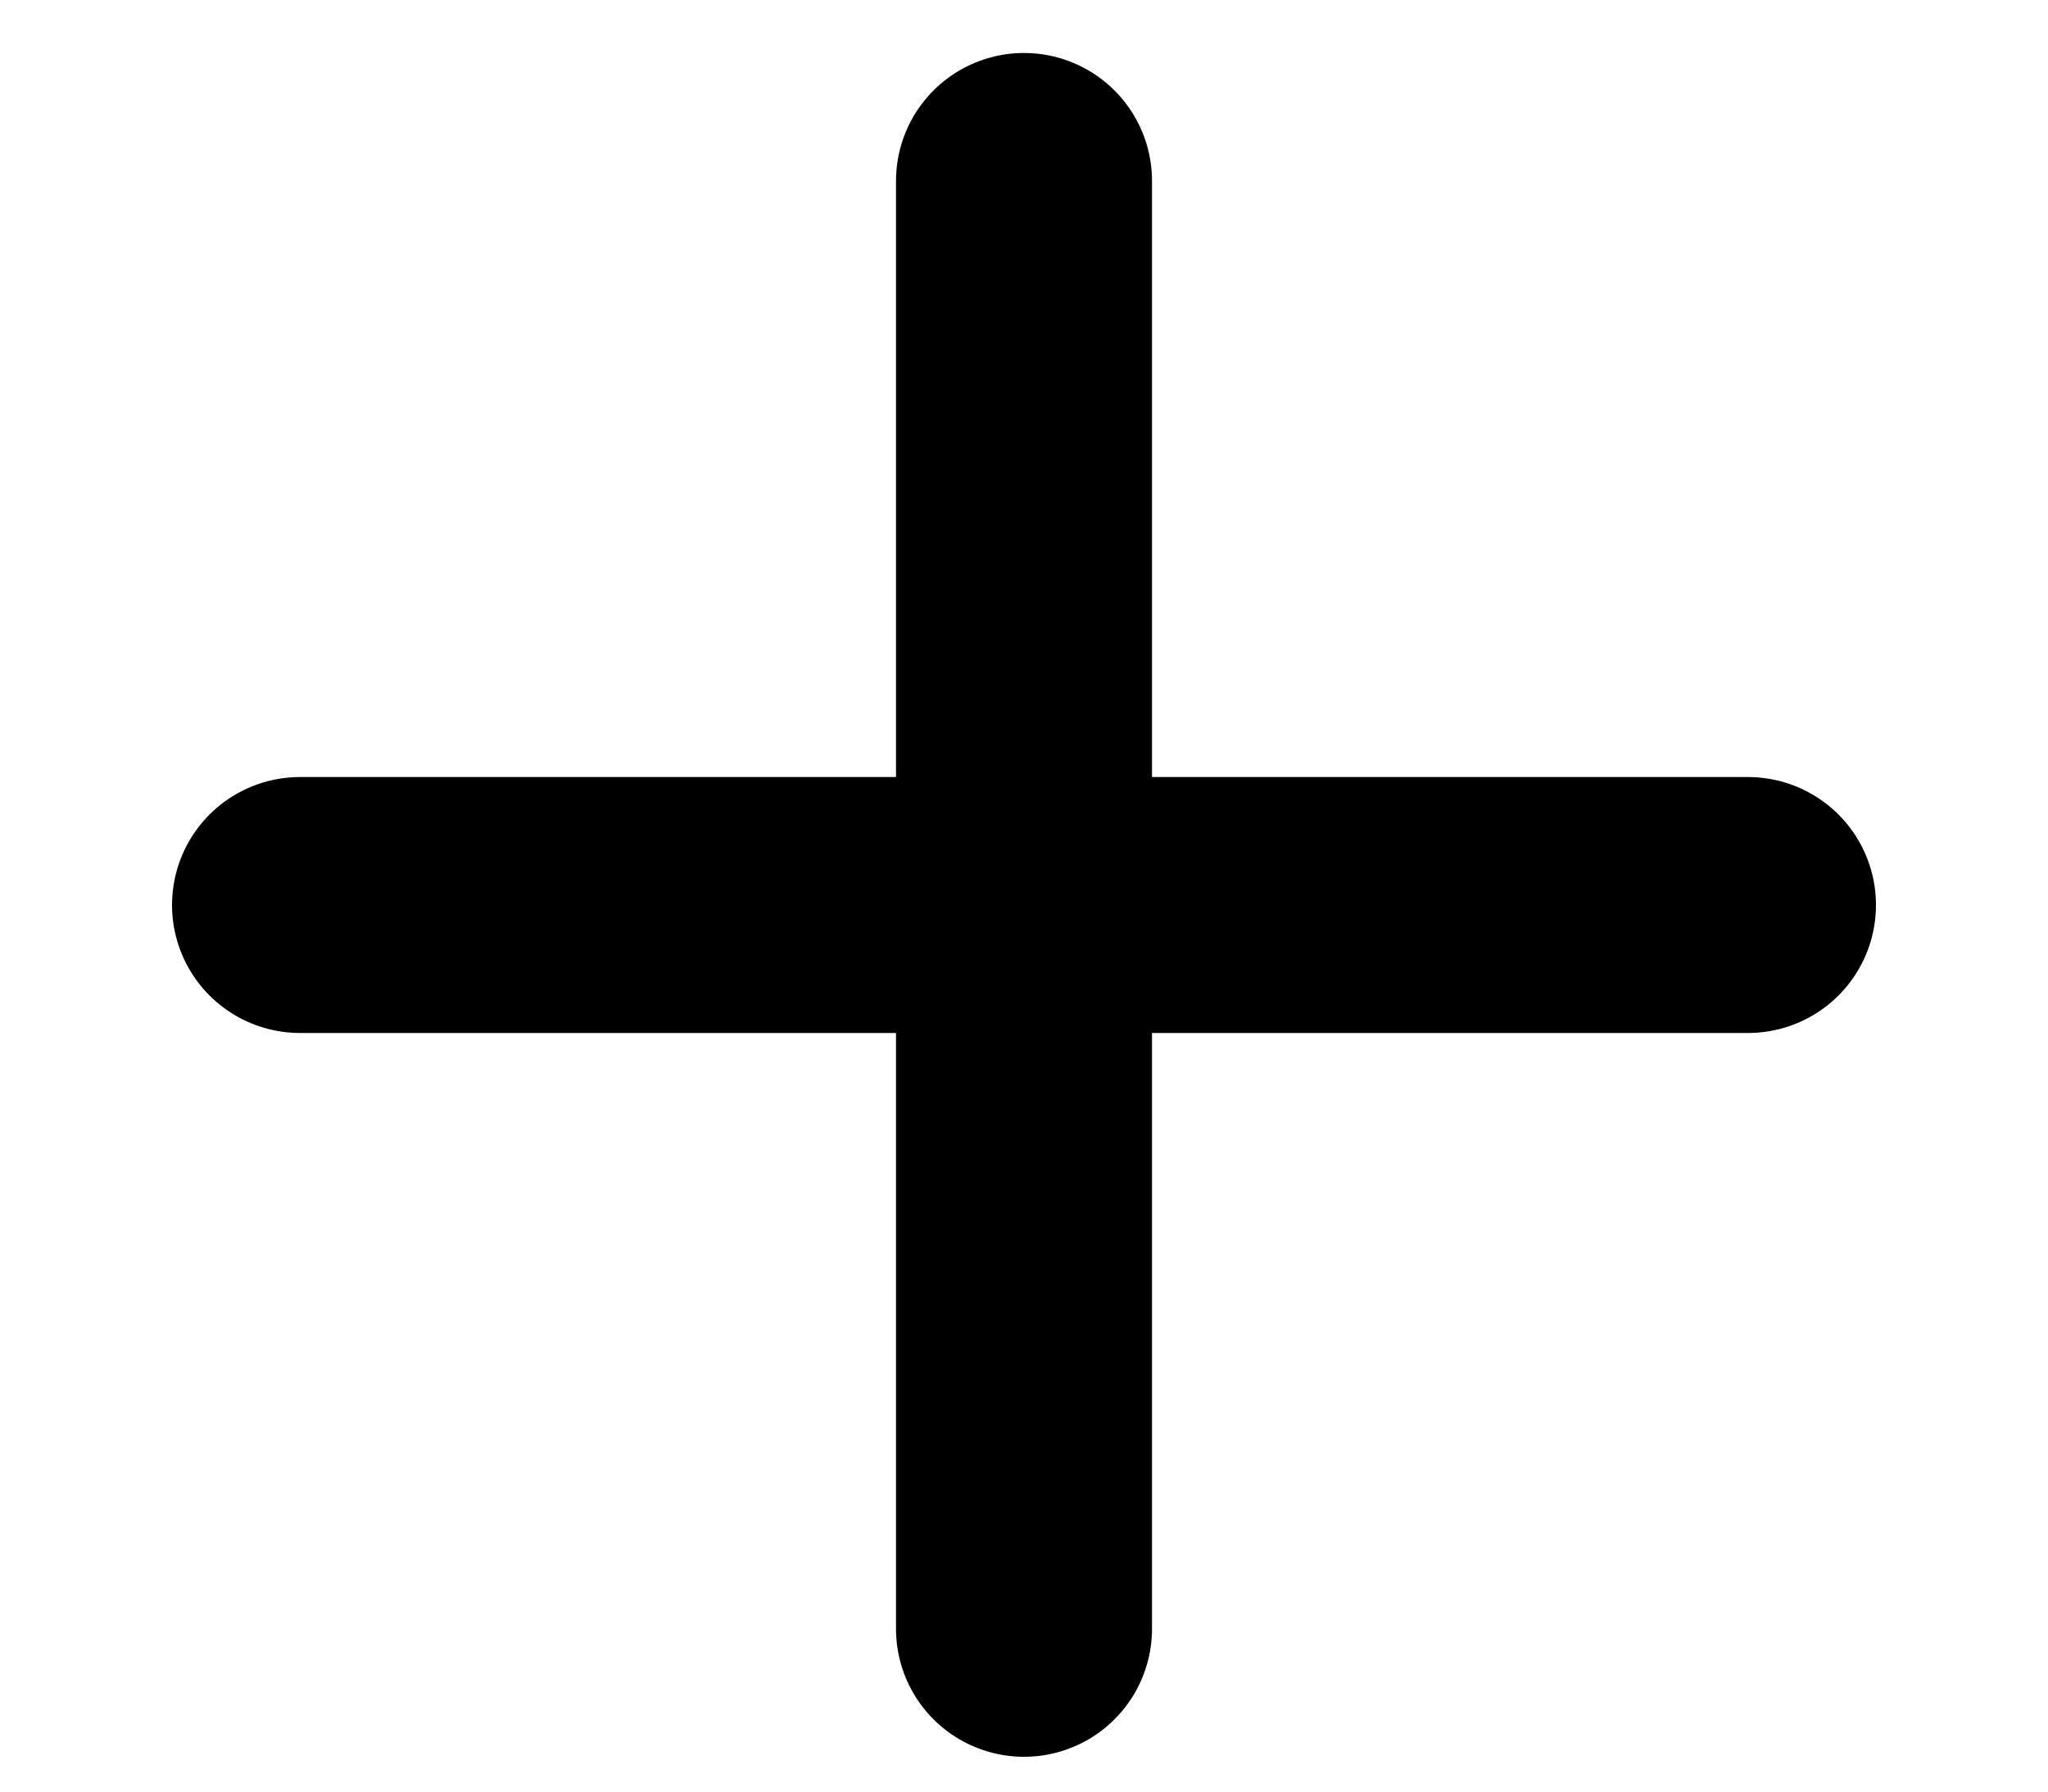<svg width="8" height="7" viewBox="0 0 8 7" fill="none" xmlns="http://www.w3.org/2000/svg">
<path d="M6.828 3.536L1.172 3.536" stroke="black" stroke-linecap="round"/>
<path d="M4 0.707L4 6.364" stroke="black" stroke-linecap="round"/>
</svg>
